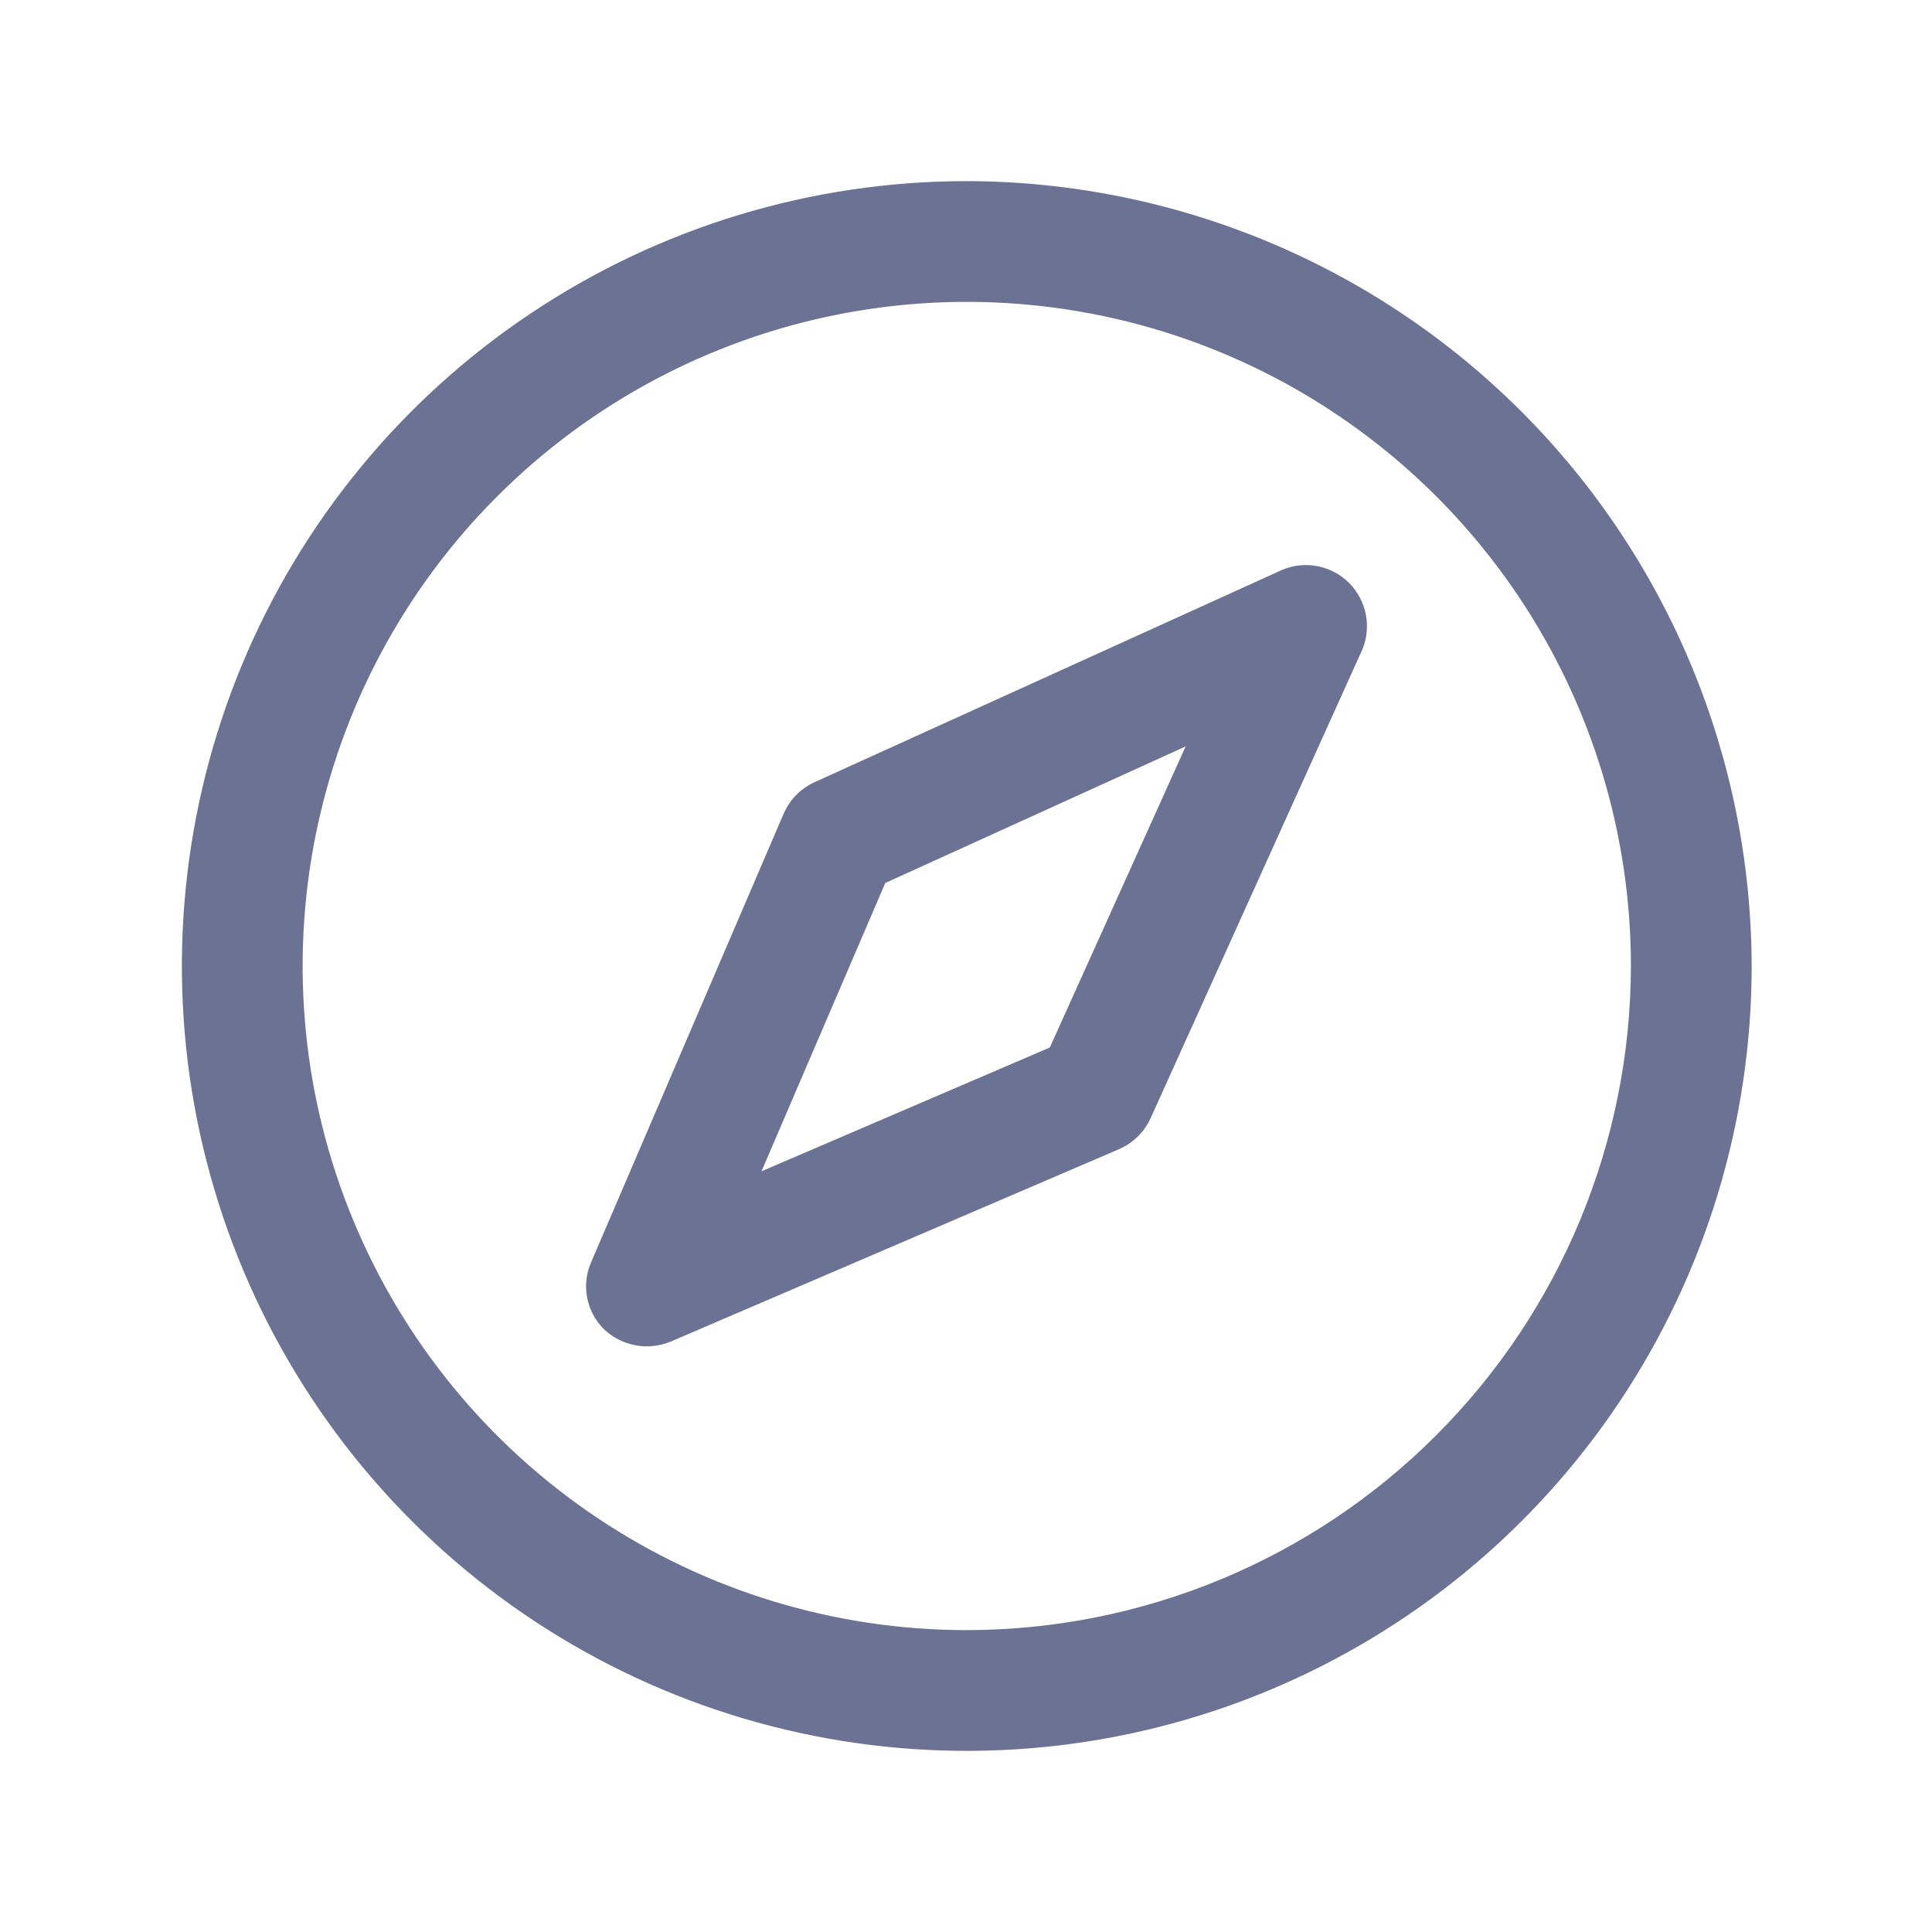 <svg width="32" height="32" viewBox="0 0 32 32" fill="none" xmlns="http://www.w3.org/2000/svg">
<path d="M16.013 3C13.441 3 10.928 3.762 8.79 5.191C6.652 6.619 4.986 8.65 4.002 11.025C3.018 13.401 2.761 16.014 3.262 18.536C3.764 21.058 5.002 23.374 6.82 25.192C8.638 27.011 10.955 28.249 13.476 28.75C15.998 29.252 18.612 28.994 20.988 28.01C23.363 27.026 25.393 25.36 26.822 23.222C28.25 21.085 29.013 18.571 29.013 16C29.006 12.554 27.634 9.251 25.198 6.815C22.761 4.378 19.459 3.007 16.013 3ZM16.013 27C13.837 27 11.71 26.355 9.901 25.146C8.092 23.938 6.683 22.22 5.85 20.209C5.017 18.2 4.8 15.988 5.224 13.854C5.649 11.72 6.696 9.76 8.235 8.222C9.773 6.683 11.733 5.636 13.867 5.211C16 4.787 18.212 5.005 20.222 5.837C22.232 6.67 23.95 8.08 25.159 9.889C26.368 11.698 27.013 13.824 27.013 16C27.009 18.916 25.849 21.712 23.787 23.774C21.725 25.837 18.929 26.997 16.013 27ZM21.238 9.438L13.475 12.963C13.25 13.071 13.072 13.257 12.975 13.488L9.788 20.913C9.709 21.096 9.688 21.299 9.725 21.495C9.763 21.691 9.859 21.871 10 22.012C10.192 22.196 10.447 22.299 10.713 22.3C10.845 22.299 10.977 22.274 11.1 22.225L18.525 19.038C18.755 18.94 18.942 18.763 19.05 18.538L22.563 10.762C22.64 10.577 22.661 10.373 22.622 10.176C22.583 9.979 22.487 9.798 22.345 9.655C22.203 9.513 22.021 9.417 21.824 9.378C21.627 9.339 21.423 9.36 21.238 9.438ZM17.388 17.35L12.613 19.4L14.663 14.625L19.638 12.363L17.388 17.35Z" fill="#6C7293"/>
</svg>
